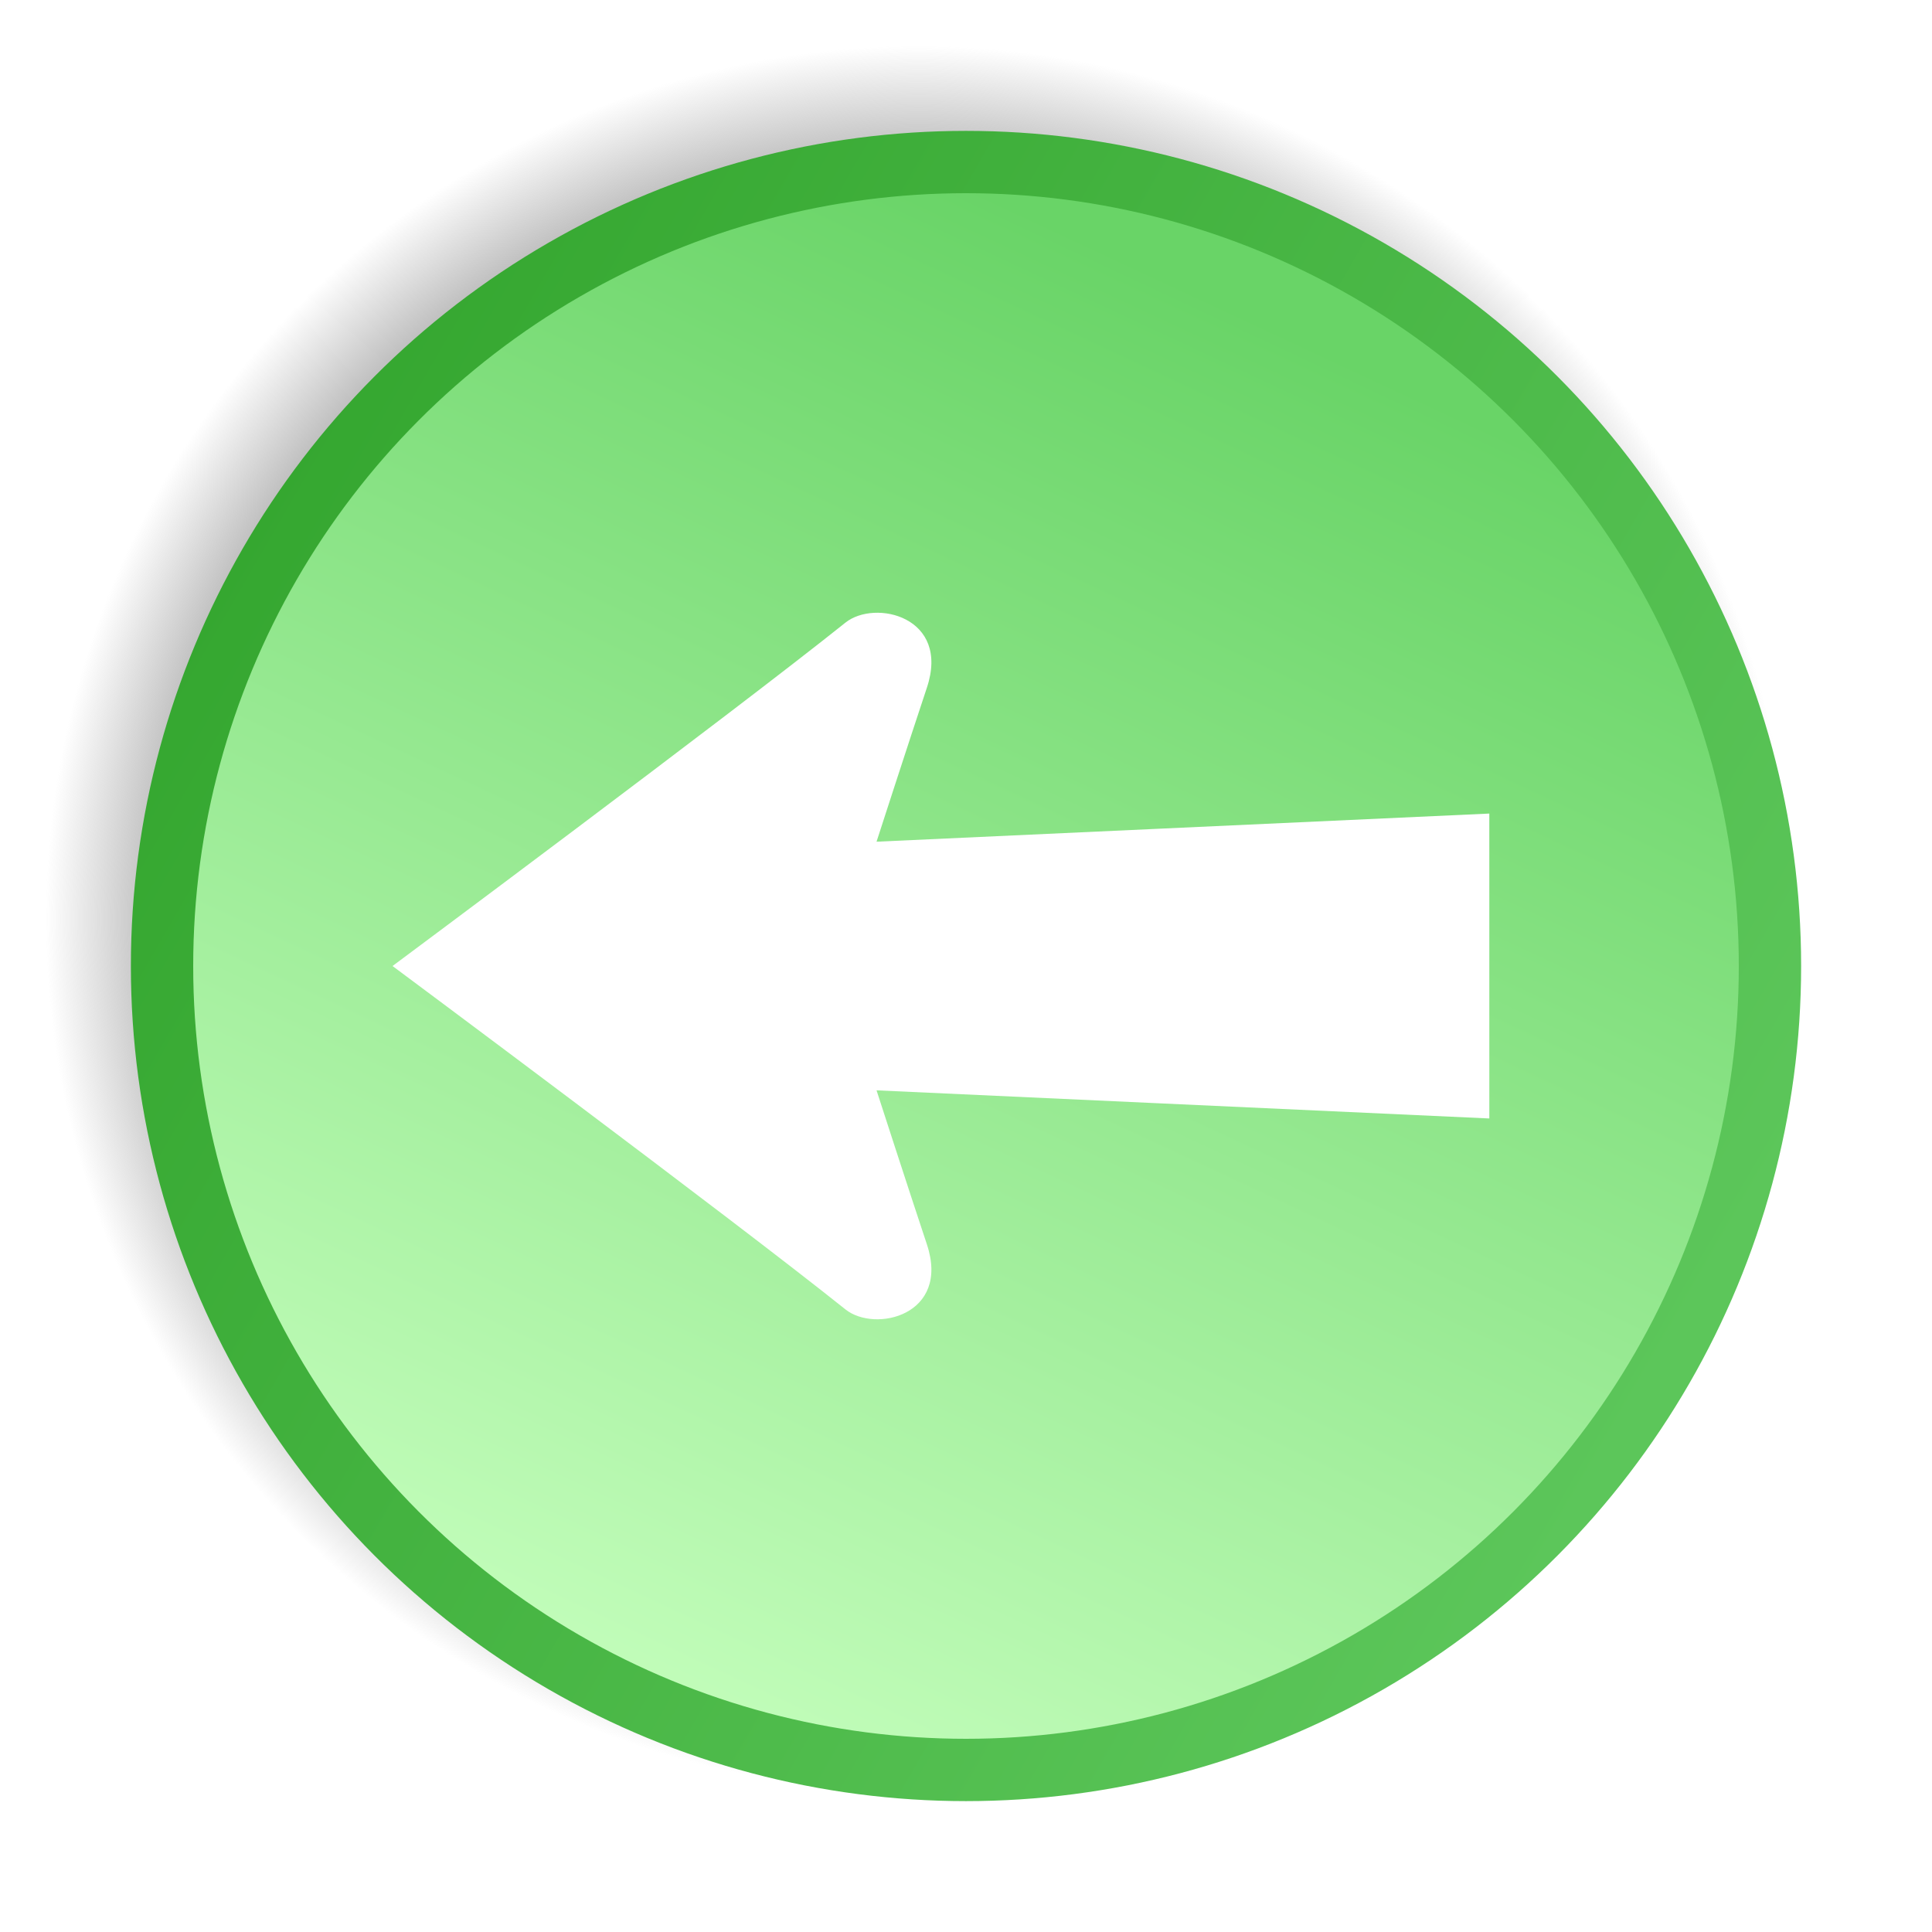 <svg xmlns="http://www.w3.org/2000/svg" height="62" width="62"><g xmlns="http://www.w3.org/2000/svg" transform="matrix(-1 0 0 -1 62 62)"><defs><linearGradient p4:href="#a" id="c" x1="42.986" x2="22.014" y1="7.013" y2="51.987" gradientUnits="userSpaceOnUse" xmlns:p4="http://www.w3.org/1999/xlink"><stop offset="0" stop-color="#c4febc" /><stop offset="1" stop-color="#69d467" /></linearGradient><linearGradient id="a" x1="55.454" x2="9.547" y1="42.753" y2="16.249" gradientUnits="userSpaceOnUse"><stop offset="0" stop-color="#35a730" /><stop offset="1" stop-color="#5cc65a" /></linearGradient><radialGradient id="b"><stop offset="0" stop-color="silver" /><stop offset=".88" stop-color="silver" /><stop offset="1" stop-color="silver" stop-opacity="0" /></radialGradient><filter id="d" color-interpolation-filters="sRGB"><feColorMatrix result="fbSourceGraphic" values="0.21 0.72 0.072 0 0 0.21 0.72 0.072 0 0 0.21 0.72 0.072 0 0 0 0 0 1 0" /><feColorMatrix in="fbSourceGraphic" result="fbSourceGraphicAlpha" values="0 0 0 -1 0 0 0 0 -1 0 0 0 0 -1 0 0 0 0 1 0" /><feColorMatrix in="fbSourceGraphic" values="0.21 0.72 0.072 0 0 0.21 0.72 0.072 0 0 0.21 0.72 0.072 0 0 0 0 0 1 0" /></filter></defs><circle cx="32.5" cy="29.5" r="26.5" fill="url(#b)" transform="matrix(1.065 0 0 1.065 -2.1 1.086)" /><circle cx="31" cy="31" r="25.8" fill="url(#c)" stroke="url(#a)" stroke-width="2" filter="url(#d)" /><path fill="#fff" fill-rule="evenodd" d="M49.404 31S38.579 22.948 34.869 19.98c-.95-.76-3.373-.19-2.613 2.09.57 1.71 1.615 4.94 1.615 4.94l-19.665-.903v9.785l19.665-.903s-1.045 3.23-1.615 4.94c-.76 2.28 1.663 2.85 2.613 2.09 3.71-2.968 14.535-11.02 14.535-11.02z" /></g></svg>
